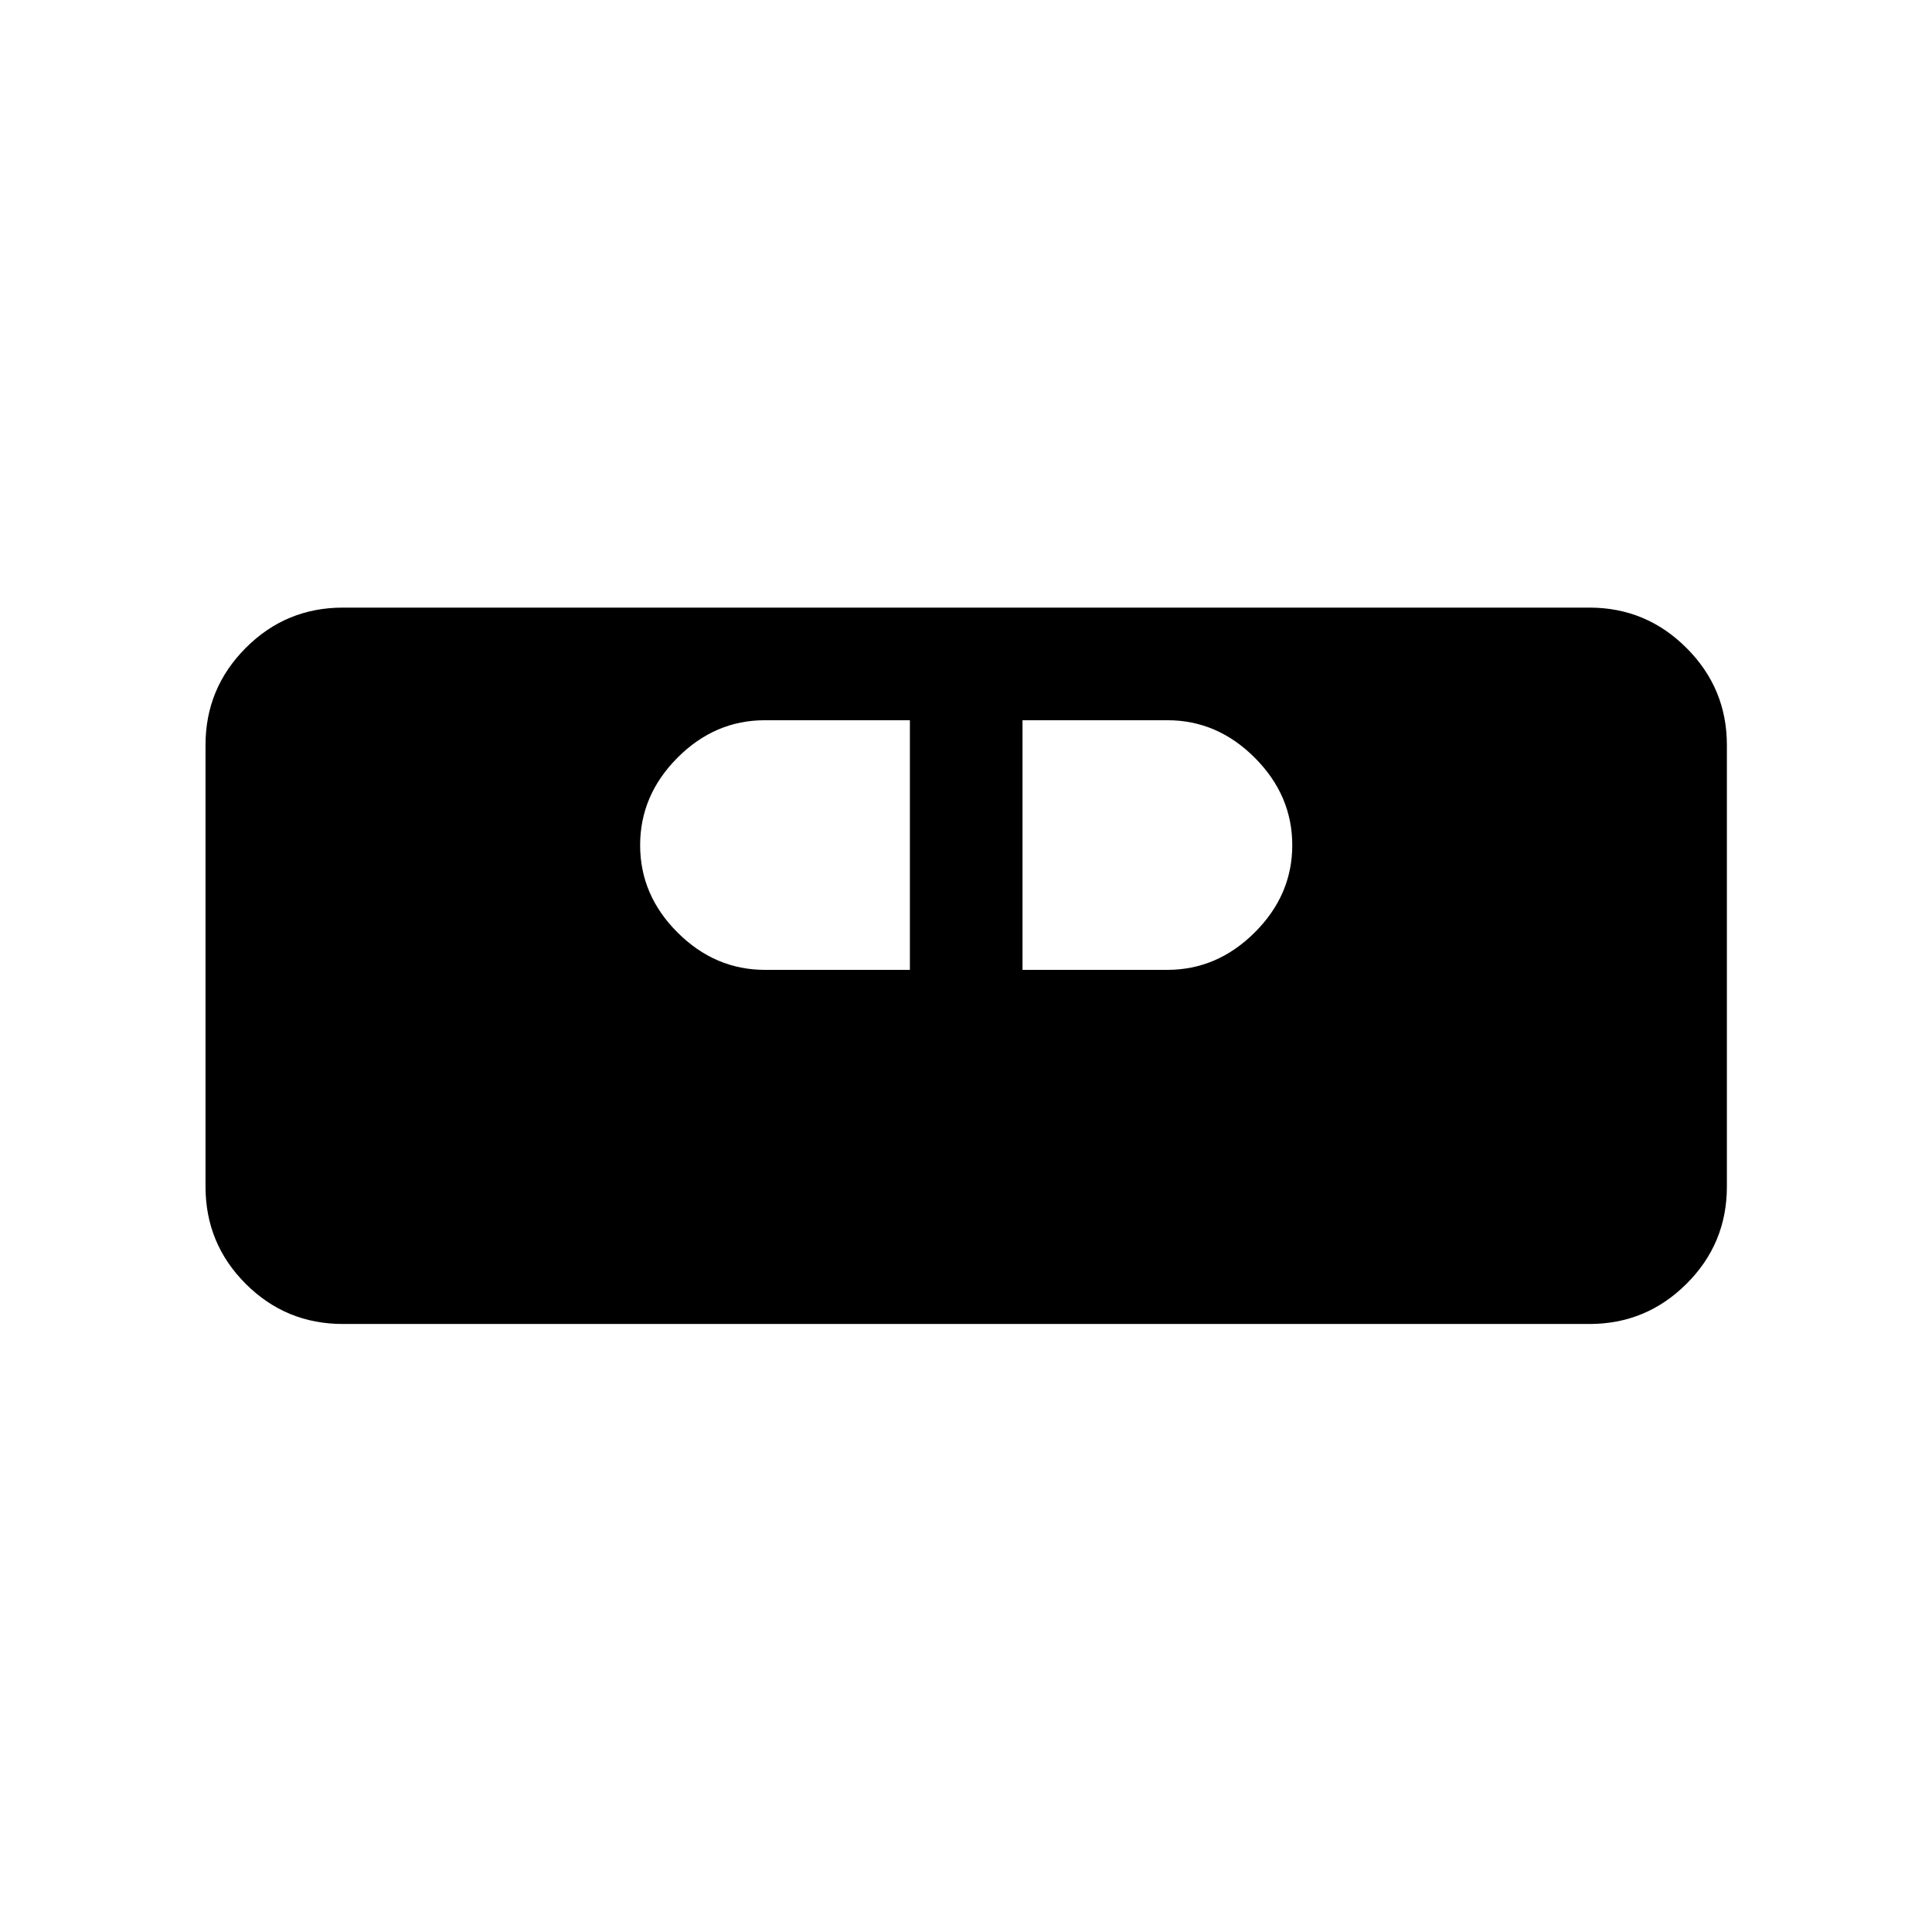 <svg xmlns="http://www.w3.org/2000/svg" height="24" viewBox="0 -960 960 960" width="24"><path d="M170.39-302.12q-28.35 0-48.31-19.96t-19.96-48.31v-219.42q0-28.16 19.96-48.21 19.96-20.06 48.31-20.06h619.42q28.16 0 48.21 20.06 20.06 20.05 20.06 48.21v219.42q0 28.35-20.06 48.31-20.05 19.96-48.21 19.96H170.39ZM380.1-478.08h72.02v-124.04h-72.09q-24.84 0-43.4 18.63-18.55 18.63-18.55 43.46 0 24.84 18.6 43.4 18.61 18.55 43.42 18.55Zm127.98 0h71.95q24.78 0 43.43-18.58 18.66-18.59 18.66-43.37 0-24.78-18.61-43.43-18.61-18.66-43.41-18.66h-72.02v124.04Z"/></svg>